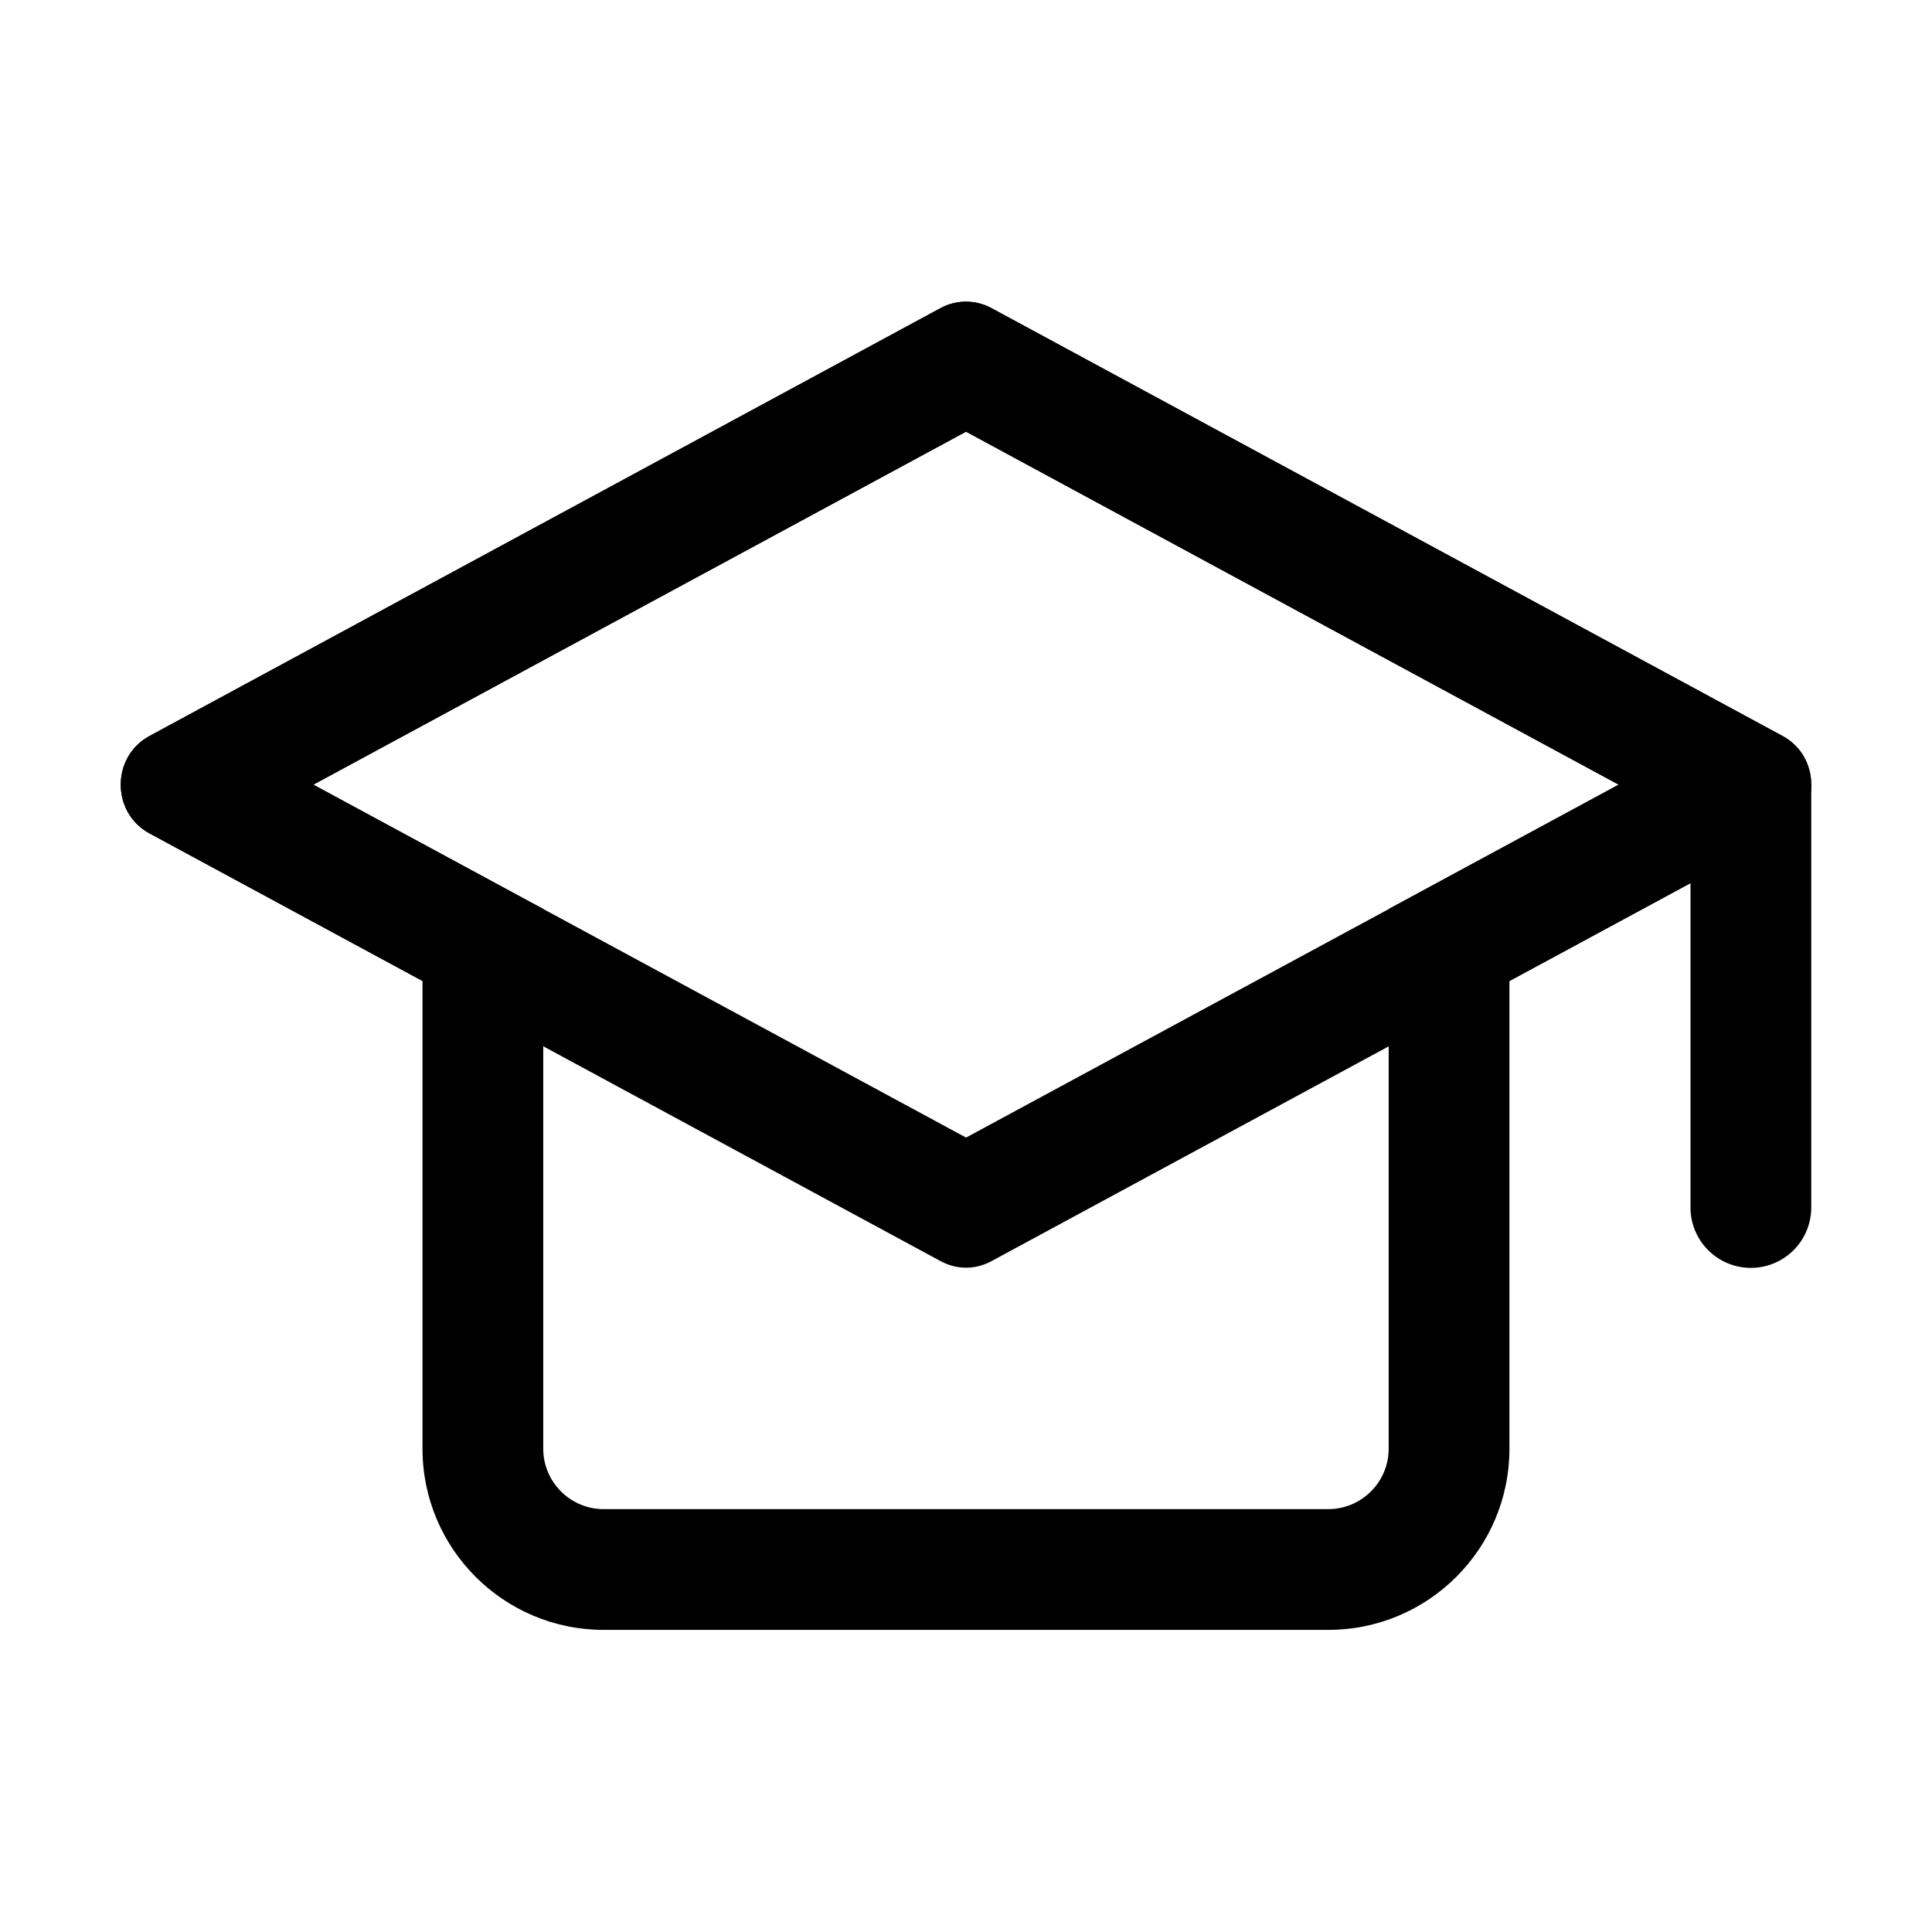 <svg xmlns="http://www.w3.org/2000/svg" width="32" height="32" viewBox="0 0 32 32"><rect width="32" height="32" fill="#fff" opacity="0"/><g transform="translate(4 6.662)"><path d="M0,0H2A0,0,0,0,1,2,0V7A1,1,0,0,1,1,8H1A1,1,0,0,1,0,7V0A0,0,0,0,1,0,0Z" transform="translate(24 6.338)"/><g transform="translate(-8034 -17771.004)" fill="rgba(0,0,0,0)" stroke-miterlimit="10"><path d="M 8052 17790.338 L 8039.999 17790.338 C 8038.896 17790.338 8037.998 17789.441 8037.998 17788.338 L 8037.998 17780.59 L 8037.998 17779.994 L 8037.474 17779.711 L 8033.087 17777.338 L 8045.999 17770.354 L 8058.912 17777.338 L 8054.525 17779.711 L 8054.001 17779.994 L 8054.001 17780.59 L 8054.001 17788.338 C 8054.001 17789.441 8053.104 17790.338 8052 17790.338 Z" stroke="none"/><path d="M 8052 17789.338 C 8052.552 17789.338 8053.001 17788.889 8053.001 17788.338 L 8053.001 17779.398 L 8054.05 17778.83 L 8056.809 17777.338 L 8045.999 17771.49 L 8035.189 17777.338 L 8038.998 17779.398 L 8038.998 17788.338 C 8038.998 17788.889 8039.447 17789.338 8039.999 17789.338 L 8052 17789.338 M 8052 17791.338 L 8039.999 17791.338 C 8038.342 17791.338 8036.998 17789.994 8036.998 17788.338 L 8036.998 17780.59 L 8032.475 17778.145 C 8031.841 17777.801 8031.841 17776.877 8032.475 17776.533 L 8045.584 17769.441 C 8045.843 17769.305 8046.156 17769.305 8046.415 17769.441 L 8059.524 17776.533 C 8060.158 17776.877 8060.158 17777.801 8059.524 17778.145 L 8055.001 17780.59 L 8055.001 17788.338 C 8055.001 17789.994 8053.657 17791.338 8052 17791.338 Z" stroke="none" fill="#000"/></g><g transform="translate(51.001 -9.328)" fill="rgba(0,0,0,0)" stroke-miterlimit="10"><path d="M -39 22.645 L -51.914 15.663 L -39 8.68 L -26.087 15.663 L -39 22.645 Z" stroke="none"/><path d="M -39 21.508 L -28.189 15.663 L -39 9.817 L -49.811 15.663 L -39 21.508 M -39 23.663 C -39.143 23.663 -39.287 23.627 -39.417 23.557 L -52.525 16.469 C -53.159 16.126 -53.159 15.199 -52.525 14.856 L -39.417 7.768 C -39.157 7.627 -38.844 7.627 -38.584 7.768 L -25.475 14.856 C -24.842 15.199 -24.842 16.126 -25.475 16.469 L -38.584 23.557 C -38.714 23.627 -38.857 23.663 -39 23.663 Z" stroke="none" fill="#000"/></g></g></svg>